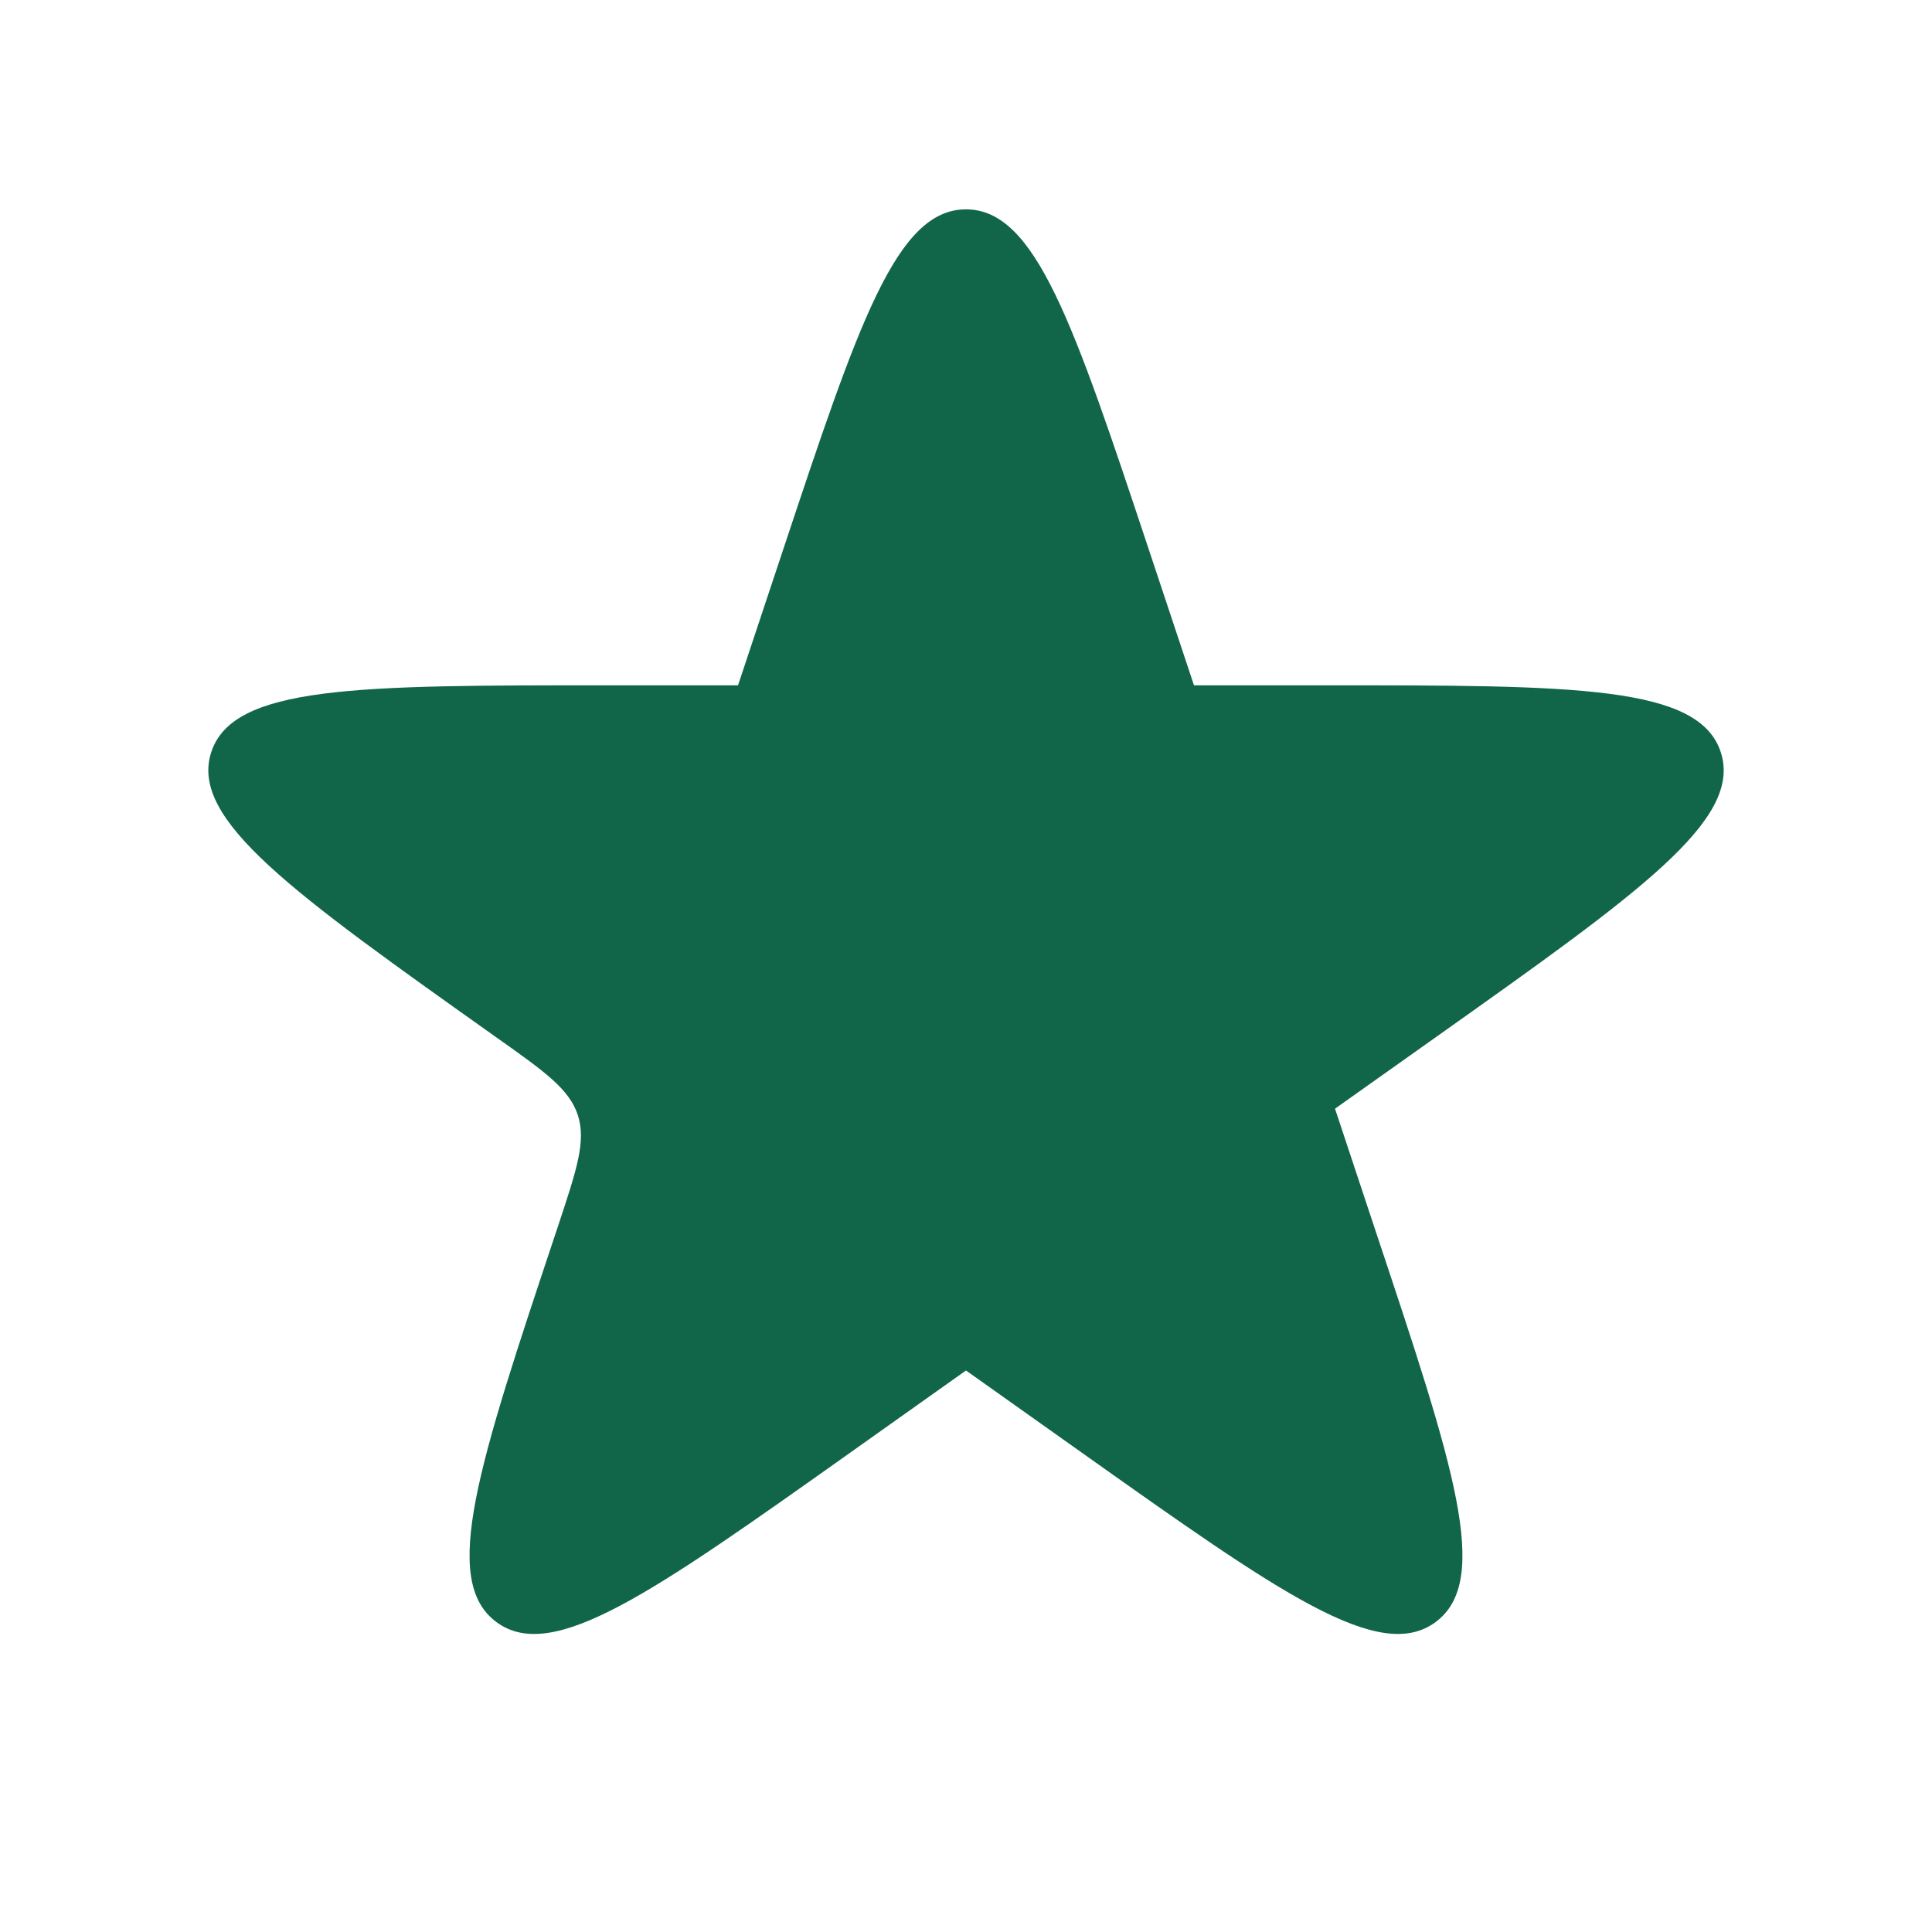 <svg width="14" height="14" viewBox="0 0 14 14" fill="none" xmlns="http://www.w3.org/2000/svg" role="img" fillColor="#116649"><rect width="14" height="14" fill="white" class="st-current" data-label="rect"/><path d="M5.672 3.992C6.221 2.342 6.495 1.517 7 1.517C7.505 1.517 7.779 2.342 8.328 3.992L8.652 4.966H9.607C11.412 4.966 12.315 4.966 12.47 5.453C12.626 5.94 11.889 6.463 10.417 7.507L9.674 8.034L9.975 8.941C10.533 10.615 10.811 11.452 10.403 11.754C9.996 12.056 9.276 11.546 7.837 10.525L7 9.931L6.163 10.525C4.724 11.546 4.004 12.056 3.597 11.754C3.189 11.452 3.467 10.615 4.025 8.941L4.046 8.878C4.181 8.471 4.248 8.268 4.187 8.08C4.125 7.892 3.95 7.767 3.598 7.518C2.116 6.466 1.374 5.94 1.53 5.453C1.685 4.966 2.588 4.966 4.393 4.966H5.348L5.672 3.992Z" fill="#116649" class=""/></svg>